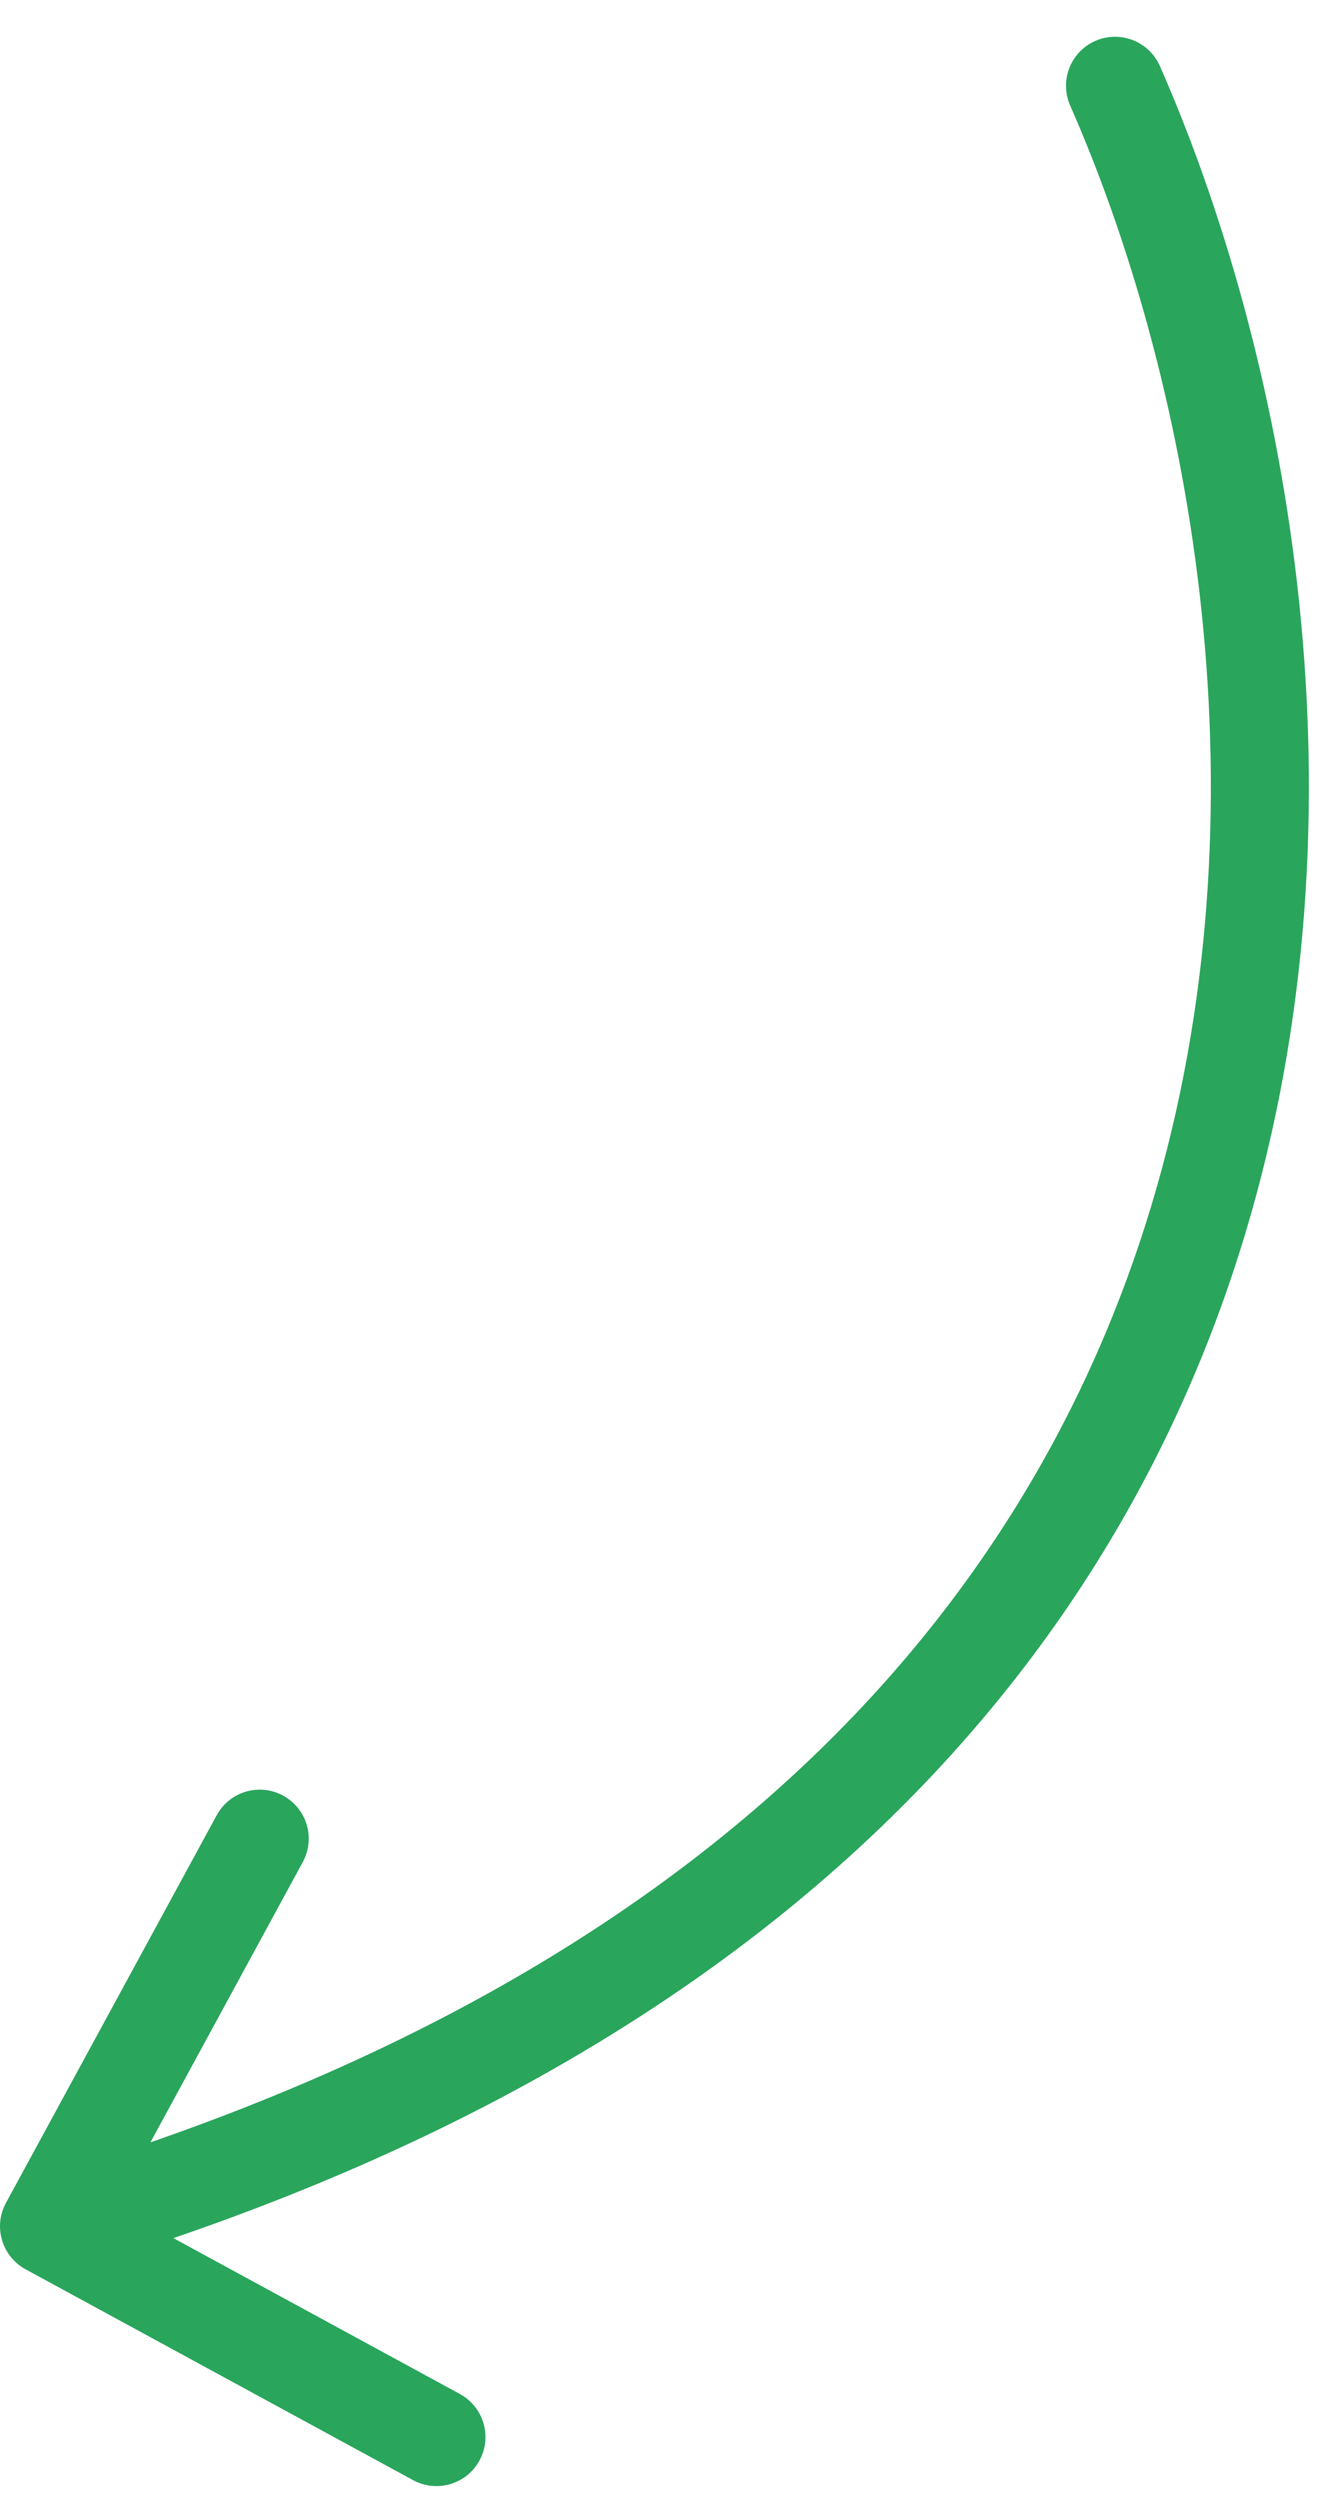 <svg width="27" height="51" viewBox="0 0 27 51" fill="none" xmlns="http://www.w3.org/2000/svg">
<path d="M23.671 1.347C23.448 0.842 22.858 0.612 22.352 0.835C21.847 1.057 21.618 1.648 21.84 2.153L23.671 1.347ZM0.122 44.936C-0.142 45.421 0.038 46.028 0.523 46.292L8.429 50.592C8.914 50.856 9.522 50.677 9.786 50.191C10.049 49.706 9.87 49.099 9.385 48.835L2.357 45.013L6.179 37.985C6.443 37.5 6.264 36.893 5.778 36.629C5.293 36.365 4.686 36.544 4.422 37.03L0.122 44.936ZM21.84 2.153C24.192 7.495 25.945 16.024 23.609 24.212C21.296 32.32 14.93 40.256 0.717 44.455L1.284 46.373C16.083 42 23.012 33.595 25.532 24.761C28.03 16.006 26.155 6.988 23.671 1.347L21.84 2.153Z" fill="#29A55C"/>
</svg>
